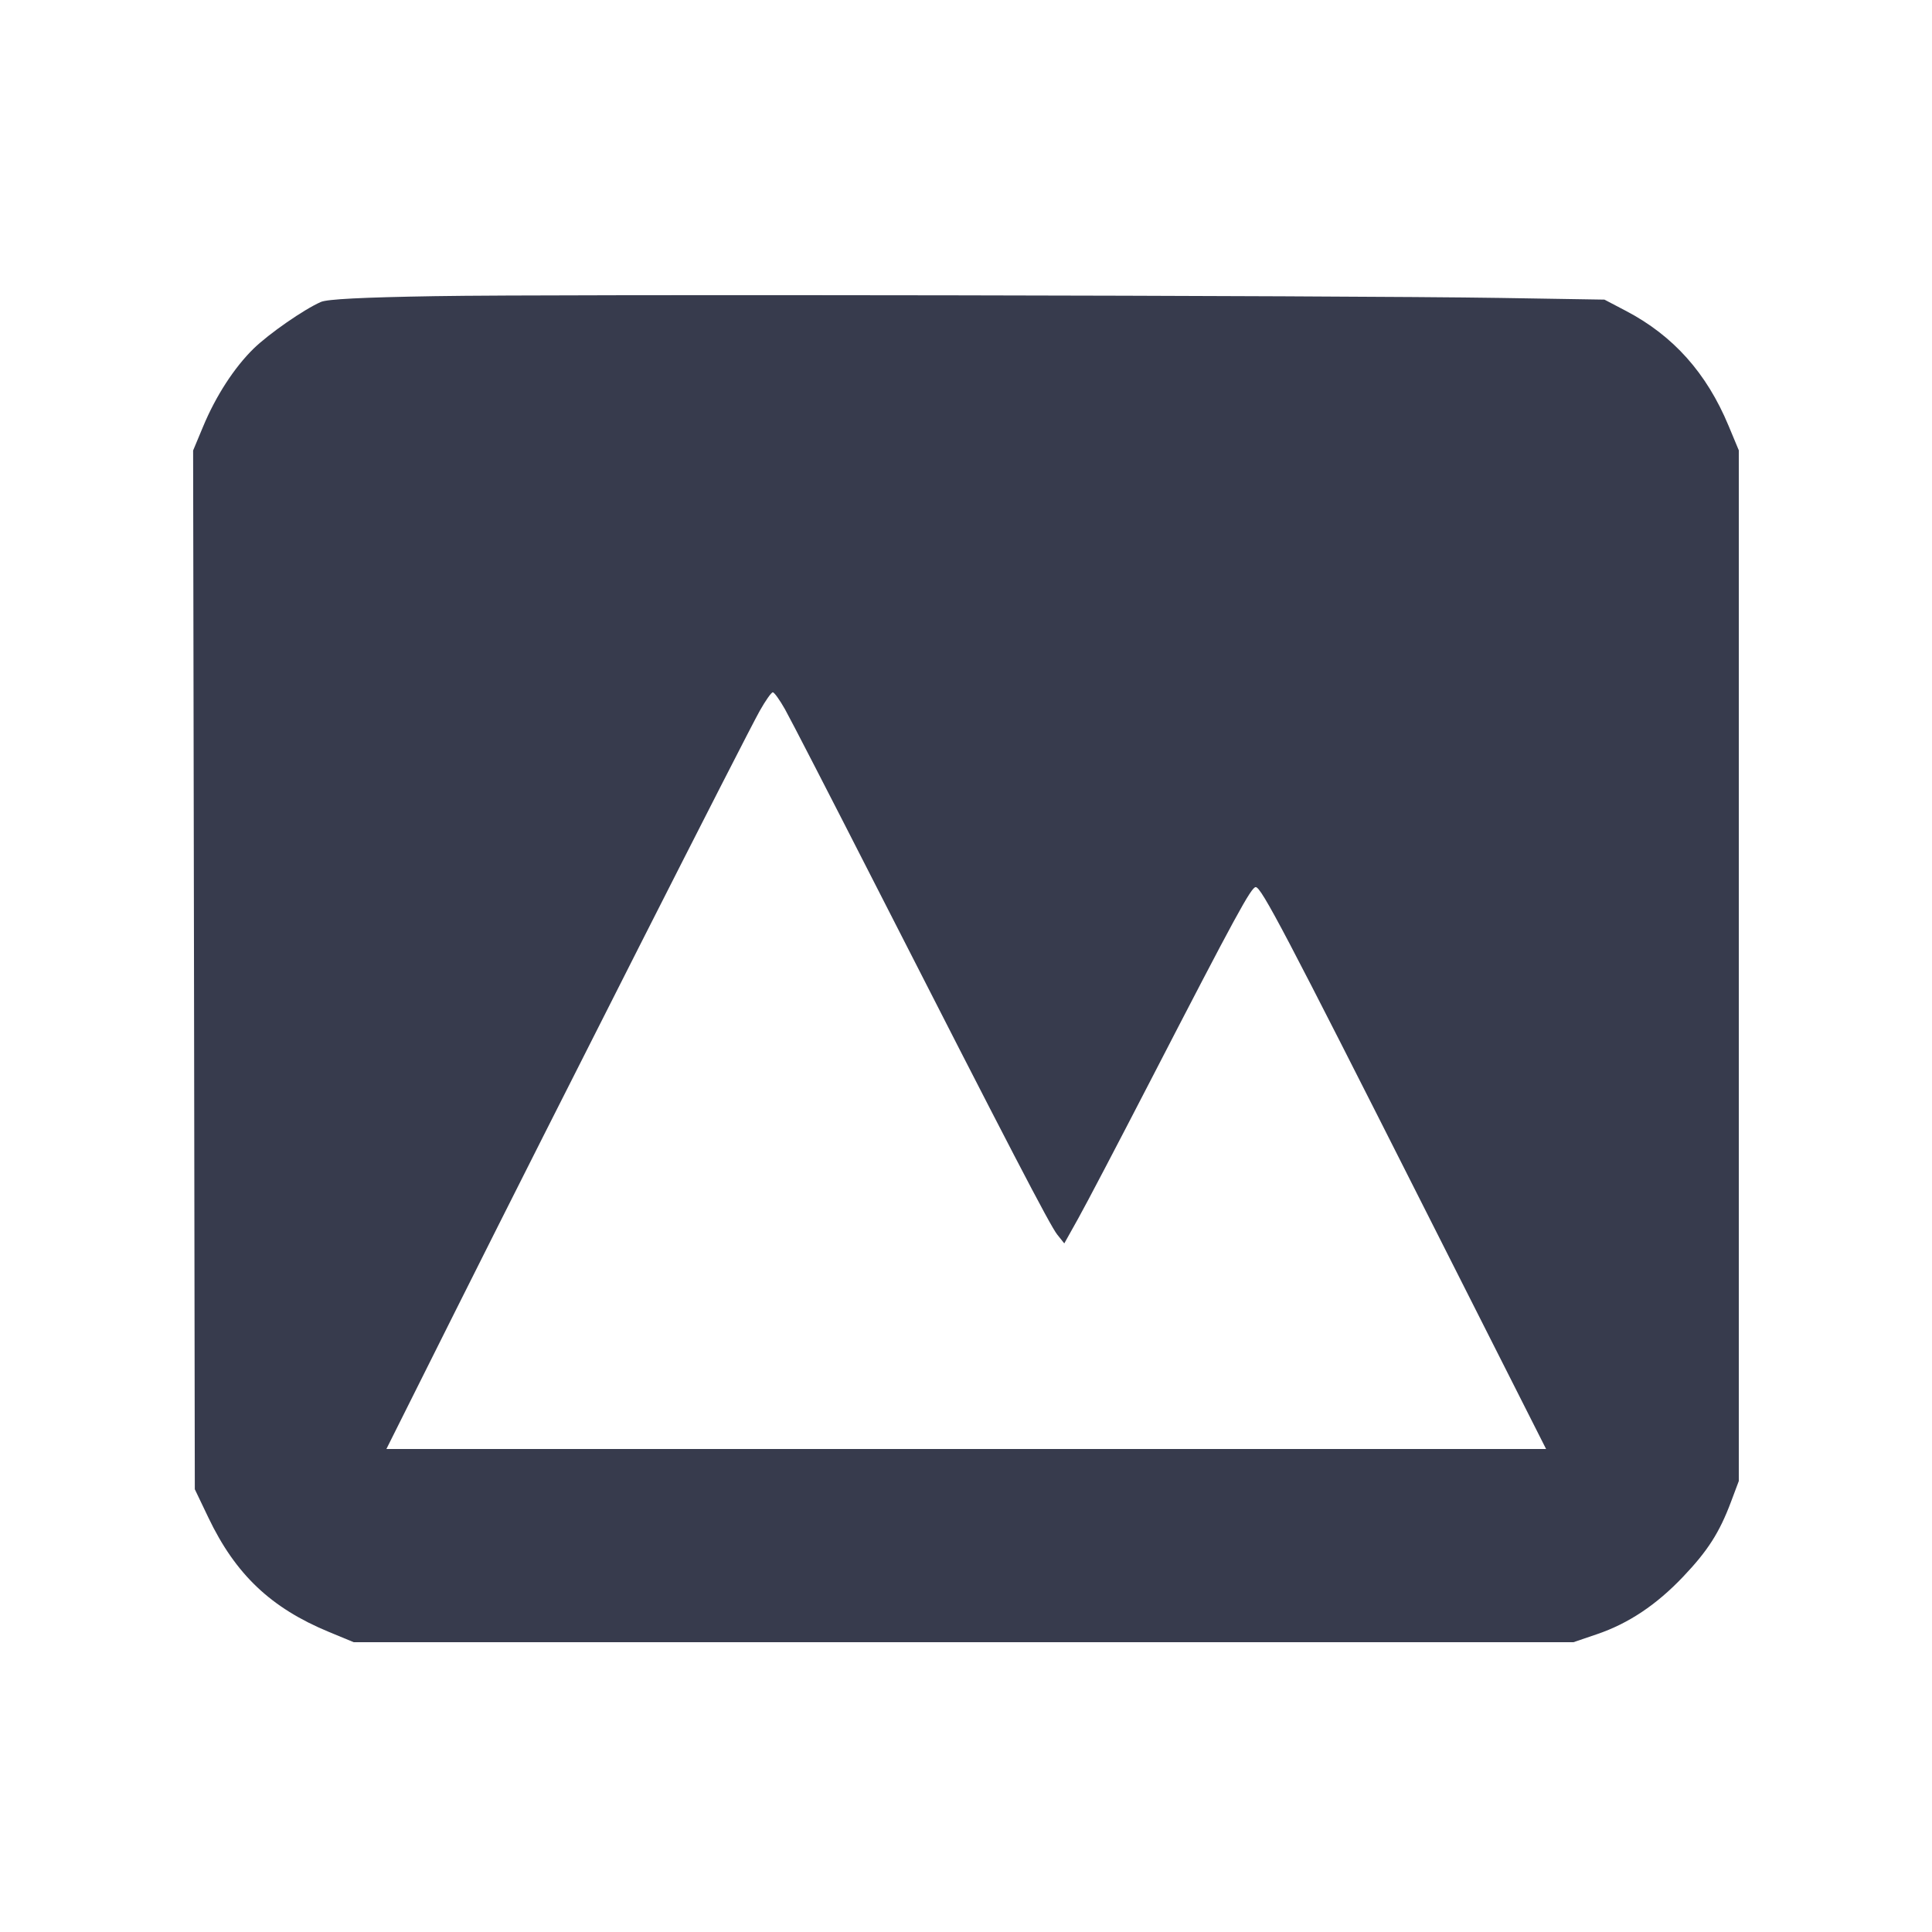 <svg width="24" height="24" viewBox="0 0 24 24" fill="none" xmlns="http://www.w3.org/2000/svg"><path d="M5.400 3.679 C 4.495 3.694,4.066 3.716,3.986 3.751 C 3.776 3.843,3.341 4.145,3.150 4.331 C 2.910 4.566,2.681 4.919,2.523 5.299 L 2.399 5.596 2.410 12.048 L 2.420 18.500 2.589 18.853 C 2.926 19.558,3.366 19.975,4.087 20.273 L 4.394 20.400 11.970 20.400 L 19.546 20.400 19.840 20.300 C 20.230 20.167,20.577 19.936,20.909 19.586 C 21.215 19.264,21.359 19.039,21.502 18.659 L 21.600 18.398 21.600 11.996 L 21.600 5.594 21.472 5.287 C 21.200 4.634,20.787 4.171,20.200 3.863 L 19.931 3.722 18.636 3.701 C 16.664 3.670,6.874 3.653,5.400 3.679 M9.751 8.810 C 9.816 8.925,10.315 9.893,10.859 10.960 C 12.546 14.267,13.043 15.222,13.133 15.336 L 13.221 15.446 13.393 15.138 C 13.488 14.969,13.892 14.198,14.291 13.425 C 15.348 11.378,15.543 11.020,15.599 11.020 C 15.668 11.020,15.965 11.585,17.705 15.030 L 19.206 18.000 12.003 18.000 L 4.800 18.000 5.675 16.250 C 6.882 13.838,9.279 9.110,9.438 8.830 C 9.509 8.704,9.582 8.600,9.600 8.600 C 9.618 8.600,9.686 8.695,9.751 8.810 " fill="#373B4D" stroke="none" fill-rule="evenodd"></path></svg>